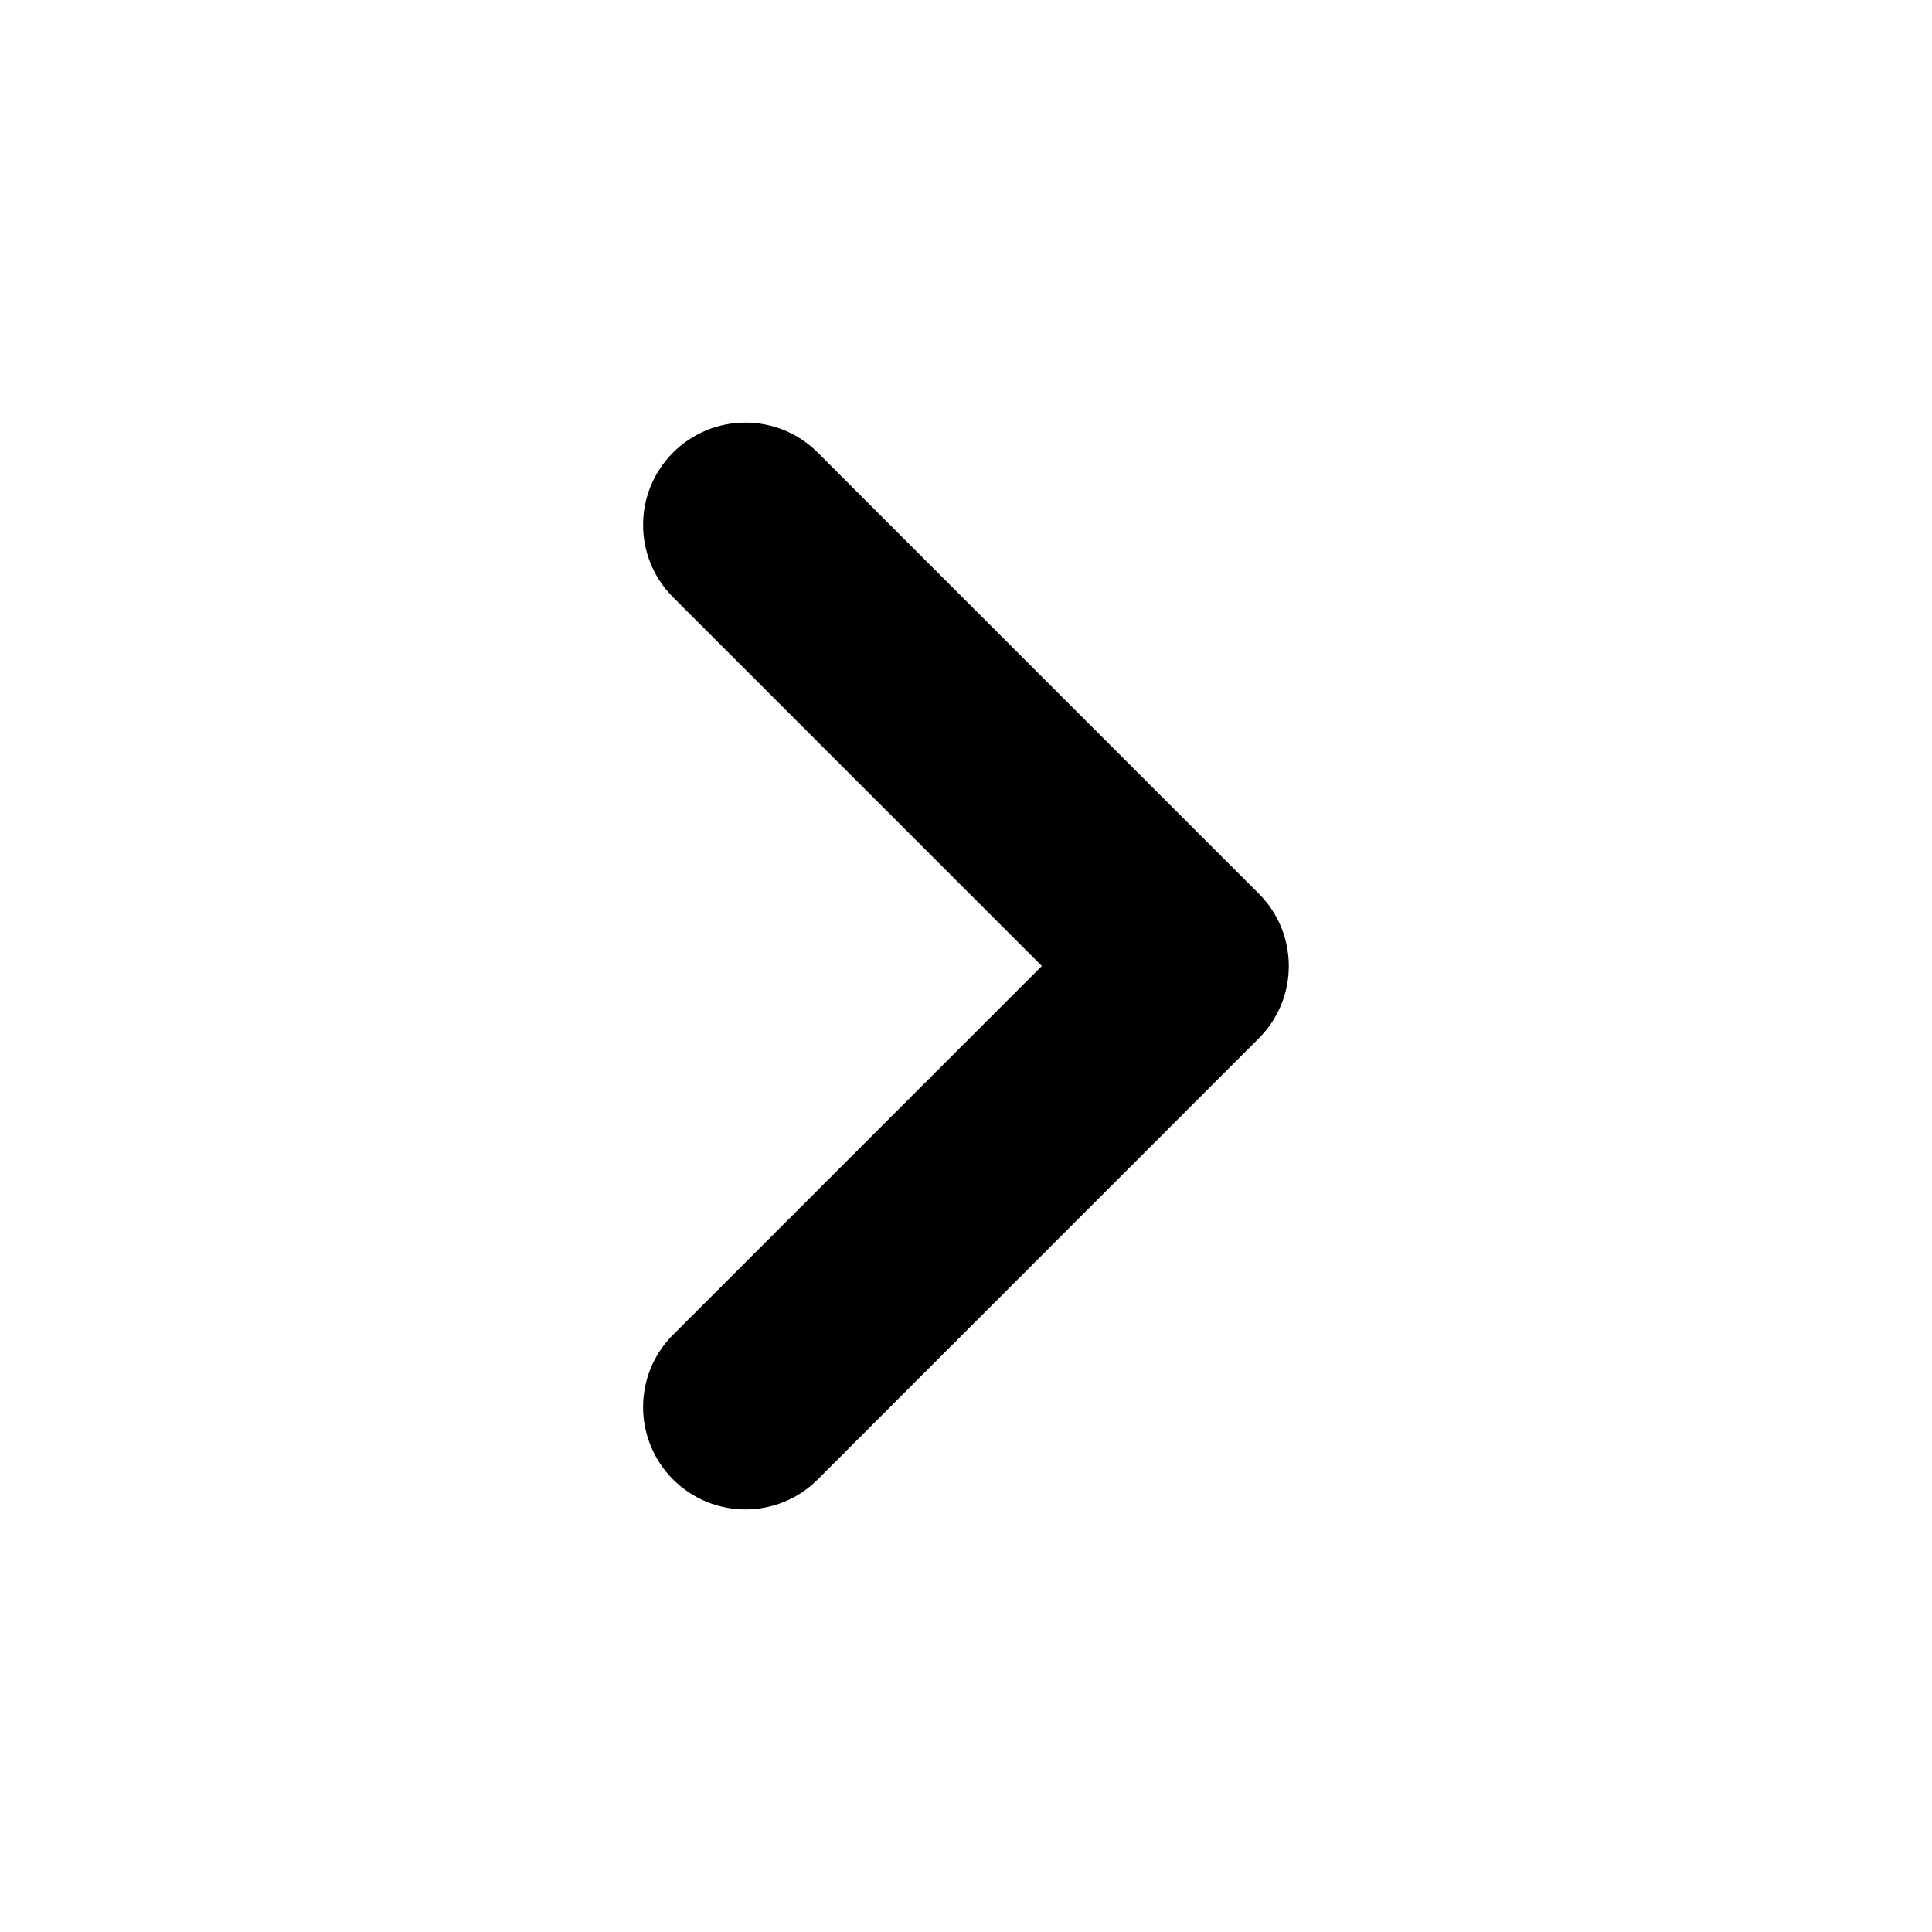 <svg width="16" height="16" viewBox="0 0 16 16" fill="none" xmlns="http://www.w3.org/2000/svg">
	<path fill-rule="evenodd" clip-rule="evenodd" d="M5.574 3.748C5.905 3.417 6.442 3.417 6.772 3.748L10.425 7.401C10.756 7.732 10.756 8.268 10.425 8.599L6.772 12.252C6.442 12.583 5.905 12.583 5.574 12.252C5.243 11.921 5.243 11.384 5.574 11.054L8.628 8L5.574 4.946C5.243 4.615 5.243 4.079 5.574 3.748Z" fill="currentColor"/>
</svg>

